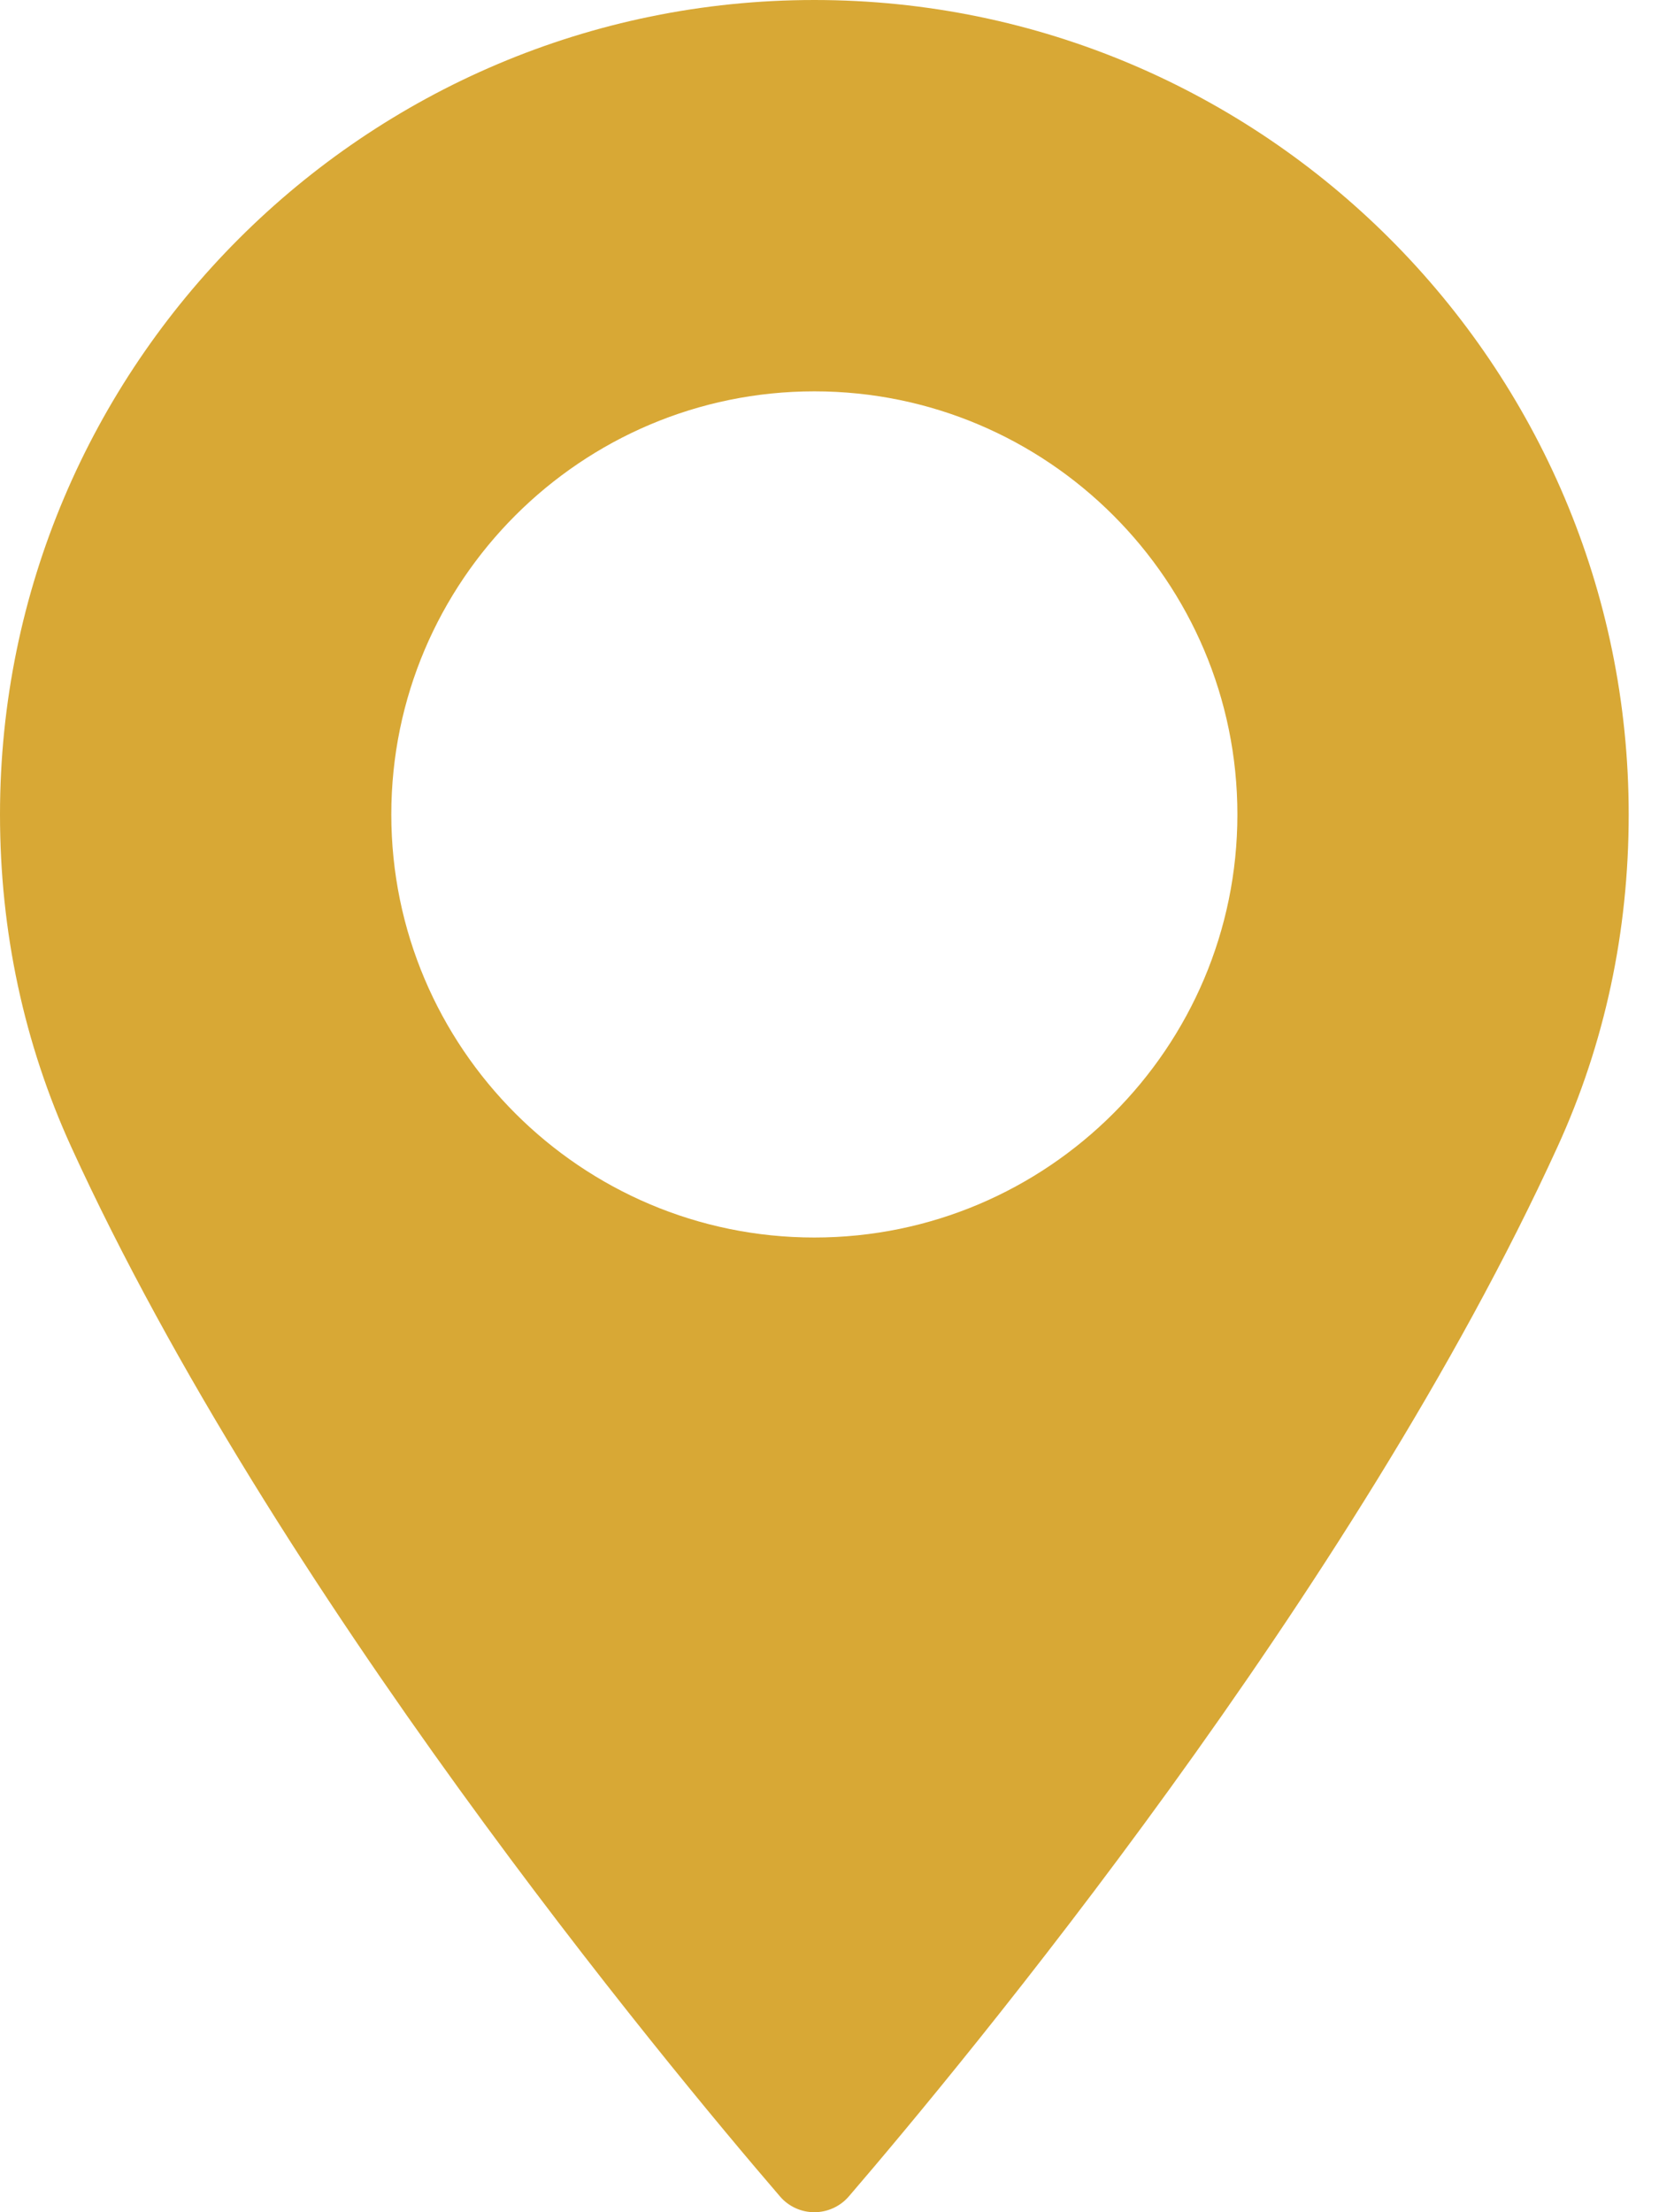 <svg width="15" height="20" viewBox="0 0 15 20" fill="none" xmlns="http://www.w3.org/2000/svg">
<path d="M7.363 0C3.303 0 0 3.303 0 7.363C0 8.422 0.217 9.433 0.644 10.369C2.485 14.397 6.014 18.65 7.053 19.858C7.13 19.948 7.244 20 7.363 20C7.482 20 7.596 19.948 7.674 19.858C8.711 18.651 12.241 14.398 14.082 10.369C14.51 9.433 14.726 8.422 14.726 7.363C14.726 3.303 11.423 0 7.363 0ZM7.363 11.188C5.254 11.188 3.538 9.472 3.538 7.363C3.538 5.254 5.254 3.538 7.363 3.538C9.472 3.538 11.188 5.254 11.188 7.363C11.188 9.472 9.472 11.188 7.363 11.188Z" fill="#D8A835"/>
</svg>
